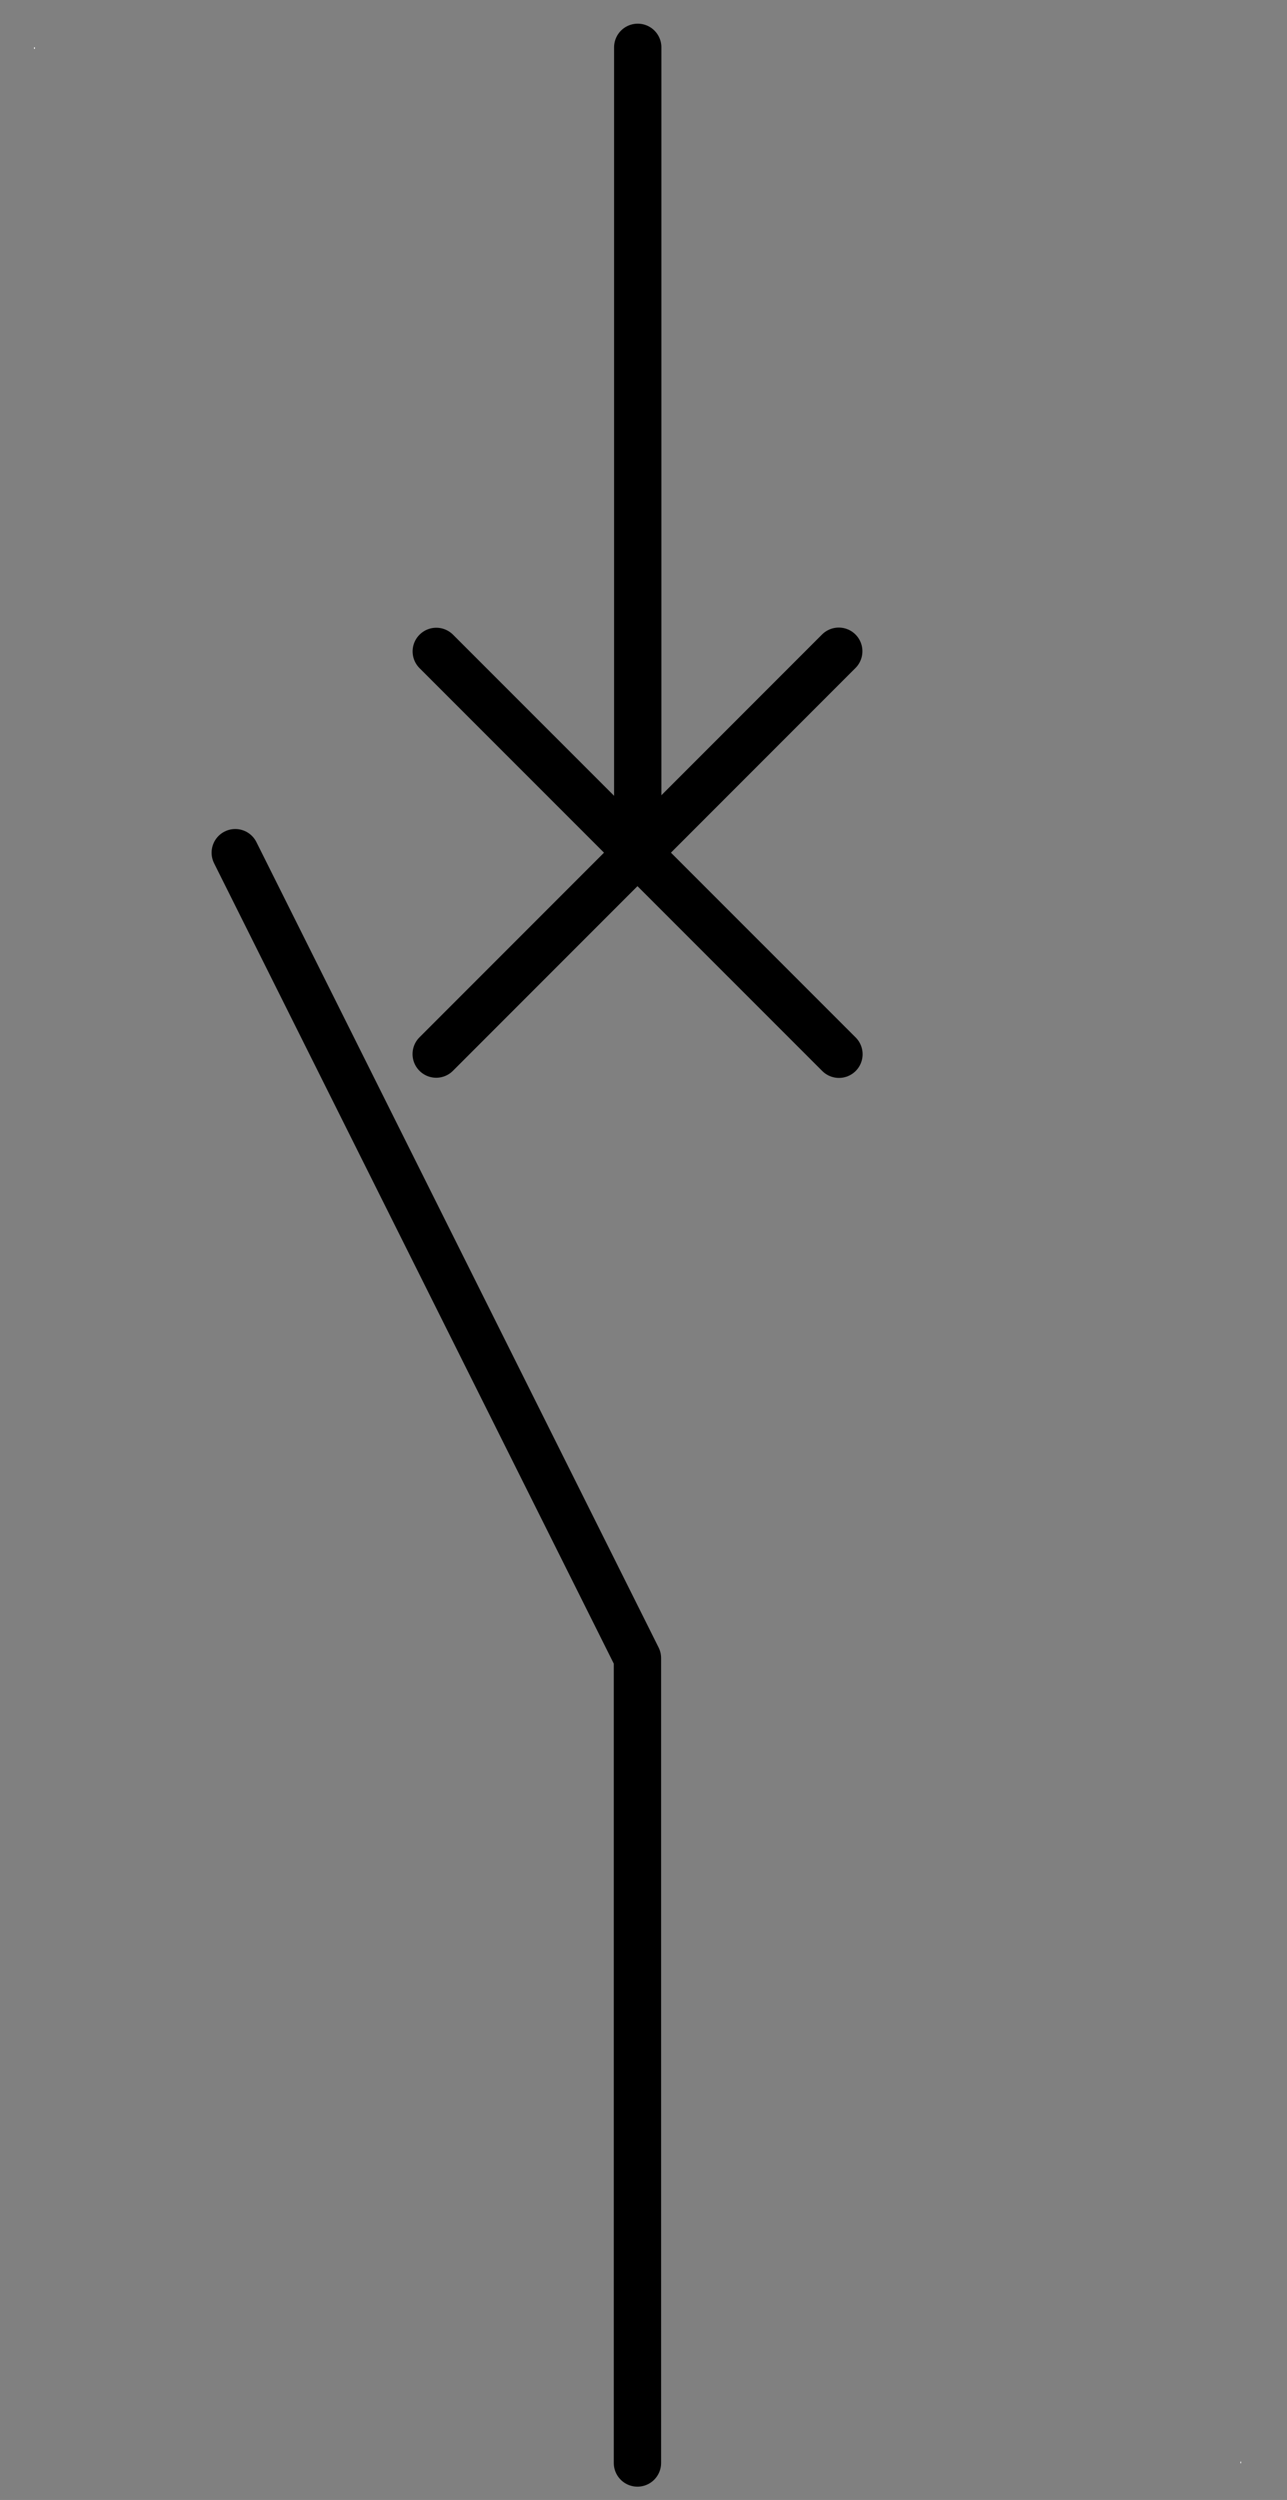 <?xml version="1.0" encoding="UTF-8"?>
<svg xmlns="http://www.w3.org/2000/svg" xmlns:xlink="http://www.w3.org/1999/xlink" width="34pt" height="66pt" viewBox="0 0 34 66" version="1.1">
<rect x="0" y="0" width="34" height="66" fill="#808080" stroke="none"/>
<g id="surface1">
<path style=" stroke:none;fill-rule:evenodd;fill:rgb(100%,100%,100%);fill-opacity:1;" d="M 0.898 1.25 L 0.922 1.25 L 0.922 1.289 L 0.898 1.289 Z "/>
<path style=" stroke:none;fill-rule:evenodd;fill:rgb(100%,100%,100%);fill-opacity:1;" d="M 32.77 64.988 L 32.789 64.988 L 32.789 65.031 L 32.77 65.031 Z "/>
<path style="fill:none;stroke-width:1;stroke-linecap:round;stroke-linejoin:round;stroke:rgb(0%,0%,0%);stroke-opacity:1;stroke-miterlimit:3;" d="M -0 53.021 L 17.009 53.021 " transform="matrix(0,1.25,-1.25,0,83.124,1.25)"/>
<path style="fill:none;stroke-width:1;stroke-linecap:round;stroke-linejoin:round;stroke:rgb(0%,0%,0%);stroke-opacity:1;stroke-miterlimit:3;" d="M -0 19.009 L 8.5 36.019 L 8.5 53.019 " transform="matrix(1.25,0,0,1.25,6.215,-1.25)"/>
<path style="fill:none;stroke-width:1;stroke-linecap:round;stroke-linejoin:round;stroke:rgb(0%,0%,0%);stroke-opacity:1;stroke-miterlimit:3;" d="M -0.001 53.021 L 12.031 53.019 " transform="matrix(0.884,0.884,-0.884,0.884,58.397,-29.672)"/>
<path style="fill:none;stroke-width:1;stroke-linecap:round;stroke-linejoin:round;stroke:rgb(0%,0%,0%);stroke-opacity:1;stroke-miterlimit:3;" d="M 0 53.019 L 12.03 53.019 " transform="matrix(-0.884,0.884,-0.884,-0.884,69.027,64.062)"/>
</g>
</svg>
